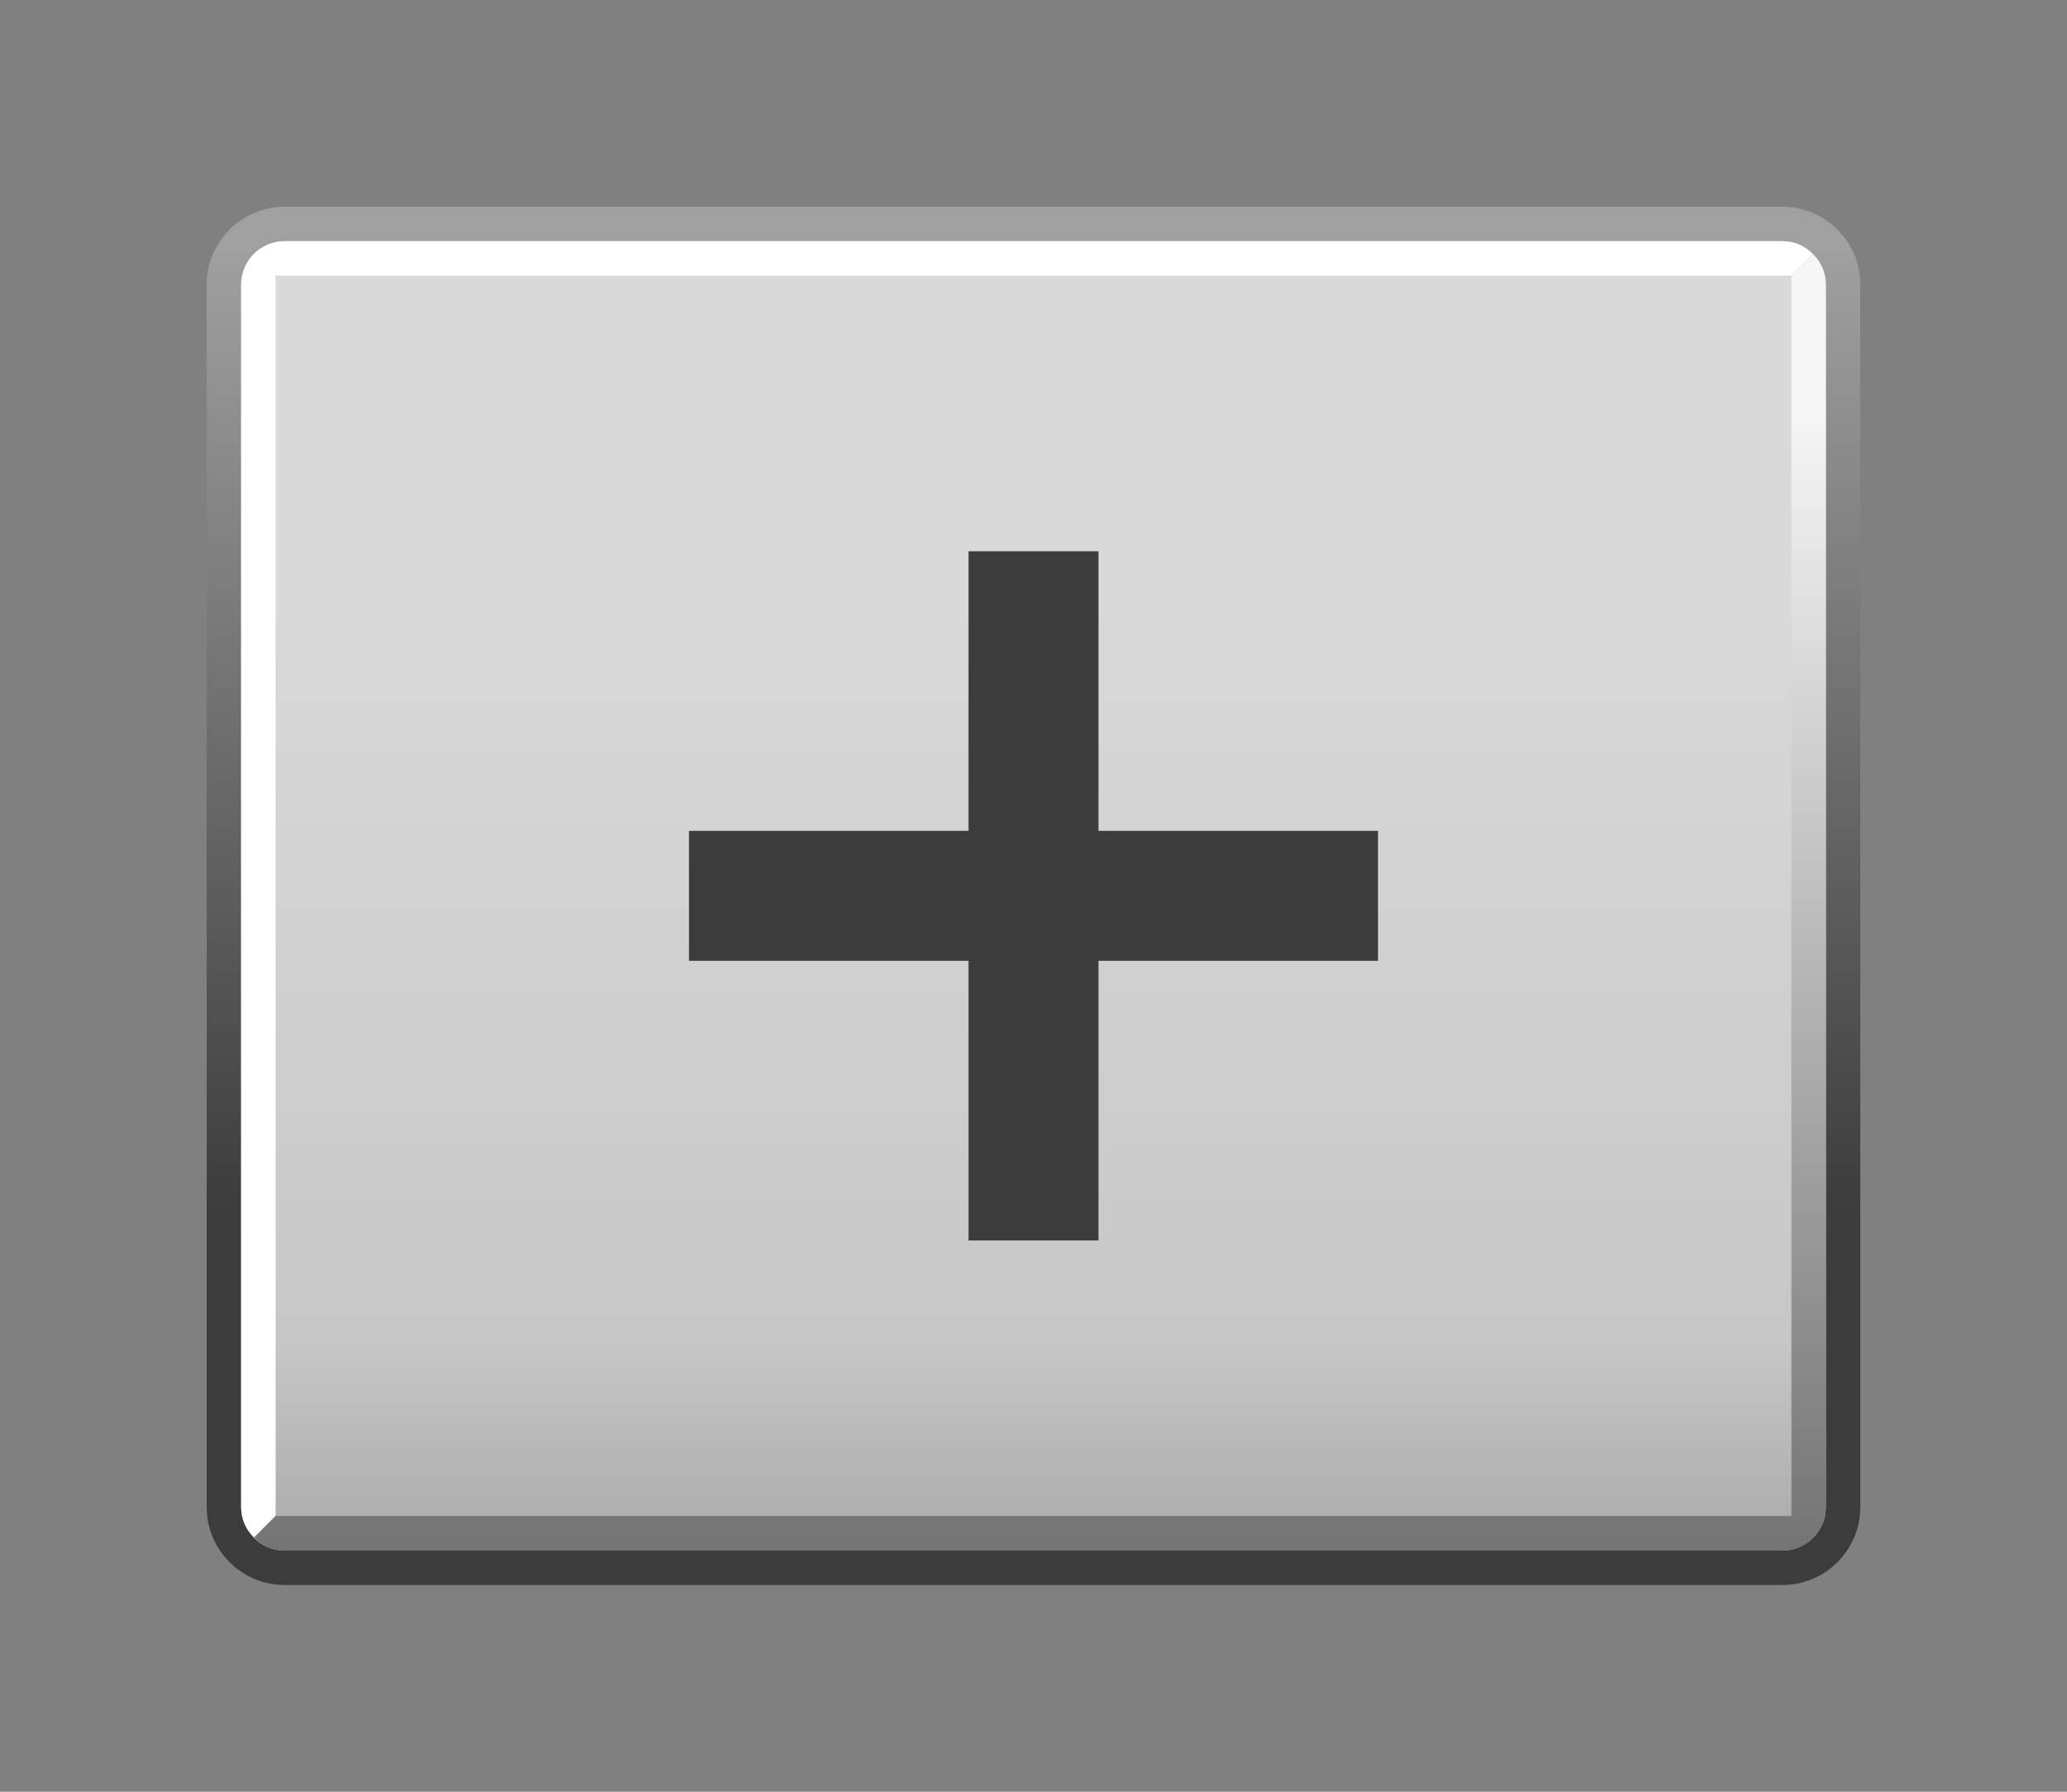 <?xml version="1.0" encoding="UTF-8"?>
<svg xmlns="http://www.w3.org/2000/svg" xmlns:xlink="http://www.w3.org/1999/xlink" contentScriptType="text/ecmascript" width="60" baseProfile="tiny" zoomAndPan="magnify" contentStyleType="text/css" viewBox="-0.671 0.429 60 52" height="52" preserveAspectRatio="xMidYMid meet" version="1.0">
    <rect x="-0.671" y="0.429" width="60" height="52" fill="#808080" stroke="none"/>
    <linearGradient x1="29.33" y1="7.63" x2="29.33" gradientUnits="userSpaceOnUse" y2="46.03" xlink:type="simple" xlink:actuate="onLoad" id="_4" xlink:show="other">
        <stop stop-color="#a0a0a0" offset="0"/>
        <stop stop-color="#3c3c3c" offset="0.73"/>
        <stop stop-color="#3c3c3c" offset="1"/>
    </linearGradient>
    <path fill="url(#_4)" d="M 51.069 6.429 L 7.588 6.429 C 6.343 6.429 5.329 7.443 5.329 8.688 L 5.329 44.169 C 5.329 45.415 6.343 46.429 7.588 46.429 L 51.069 46.429 C 52.315 46.429 53.329 45.415 53.329 44.169 L 53.329 8.688 C 53.329 7.442 52.315 6.429 51.069 6.429 z M 52.329 44.169 C 52.329 44.863 51.764 45.429 51.069 45.429 L 7.588 45.429 C 6.894 45.429 6.329 44.864 6.329 44.169 L 6.329 8.688 C 6.329 7.994 6.893 7.429 7.588 7.429 L 51.069 7.429 C 51.763 7.429 52.329 7.993 52.329 8.688 L 52.329 44.169 z "/>
    <g stroke-opacity="0.7" fill-opacity="0.7">
        <linearGradient x1="29.33" y1="50.97" x2="29.33" gradientUnits="userSpaceOnUse" y2="5.85" xlink:type="simple" xlink:actuate="onLoad" id="_5" xlink:show="other">
            <stop stop-color="#a0a0a0" offset="0"/>
            <stop stop-color="#a0a0a0" offset="0.03"/>
            <stop stop-color="#e6e6e6" offset="0.26"/>
            <stop stop-color="#ffffff" offset="0.72"/>
            <stop stop-color="#ffffff" offset="1"/>
        </linearGradient>
        <path fill="url(#_5)" d="M 51.069 7.429 L 7.588 7.429 C 6.894 7.429 6.329 7.993 6.329 8.688 L 6.329 44.169 C 6.329 44.863 6.893 45.429 7.588 45.429 L 51.069 45.429 C 51.763 45.429 52.329 44.864 52.329 44.169 L 52.329 8.688 C 52.329 7.993 51.764 7.429 51.069 7.429 z "/>
    </g>
    <path fill="#ffffff" d="M 51.947 7.806 C 51.704 7.554 51.418 7.429 51.069 7.429 L 7.588 7.429 C 6.894 7.429 6.329 7.993 6.329 8.688 L 6.329 44.169 C 6.329 44.515 6.472 44.821 6.701 45.042 C 6.704 45.055 7.329 44.414 7.329 44.414 L 7.329 8.429 L 51.328 8.429 L 51.947 7.806 z "/>
    <linearGradient x1="29.52" y1="12.56" x2="29.52" gradientUnits="userSpaceOnUse" y2="52.03" xlink:type="simple" xlink:actuate="onLoad" id="_6" xlink:show="other">
        <stop stop-color="#f5f5f5" offset="0"/>
        <stop stop-color="#5a5a5a" offset="1"/>
    </linearGradient>
    <path fill="url(#_6)" d="M 6.711 45.051 C 6.954 45.303 7.24 45.428 7.589 45.428 L 51.07 45.428 C 51.764 45.428 52.329 44.864 52.329 44.169 L 52.329 8.688 C 52.329 8.342 52.186 8.036 51.957 7.815 C 51.954 7.802 51.329 8.443 51.329 8.443 C 51.329 8.443 51.329 43.649 51.329 44.428 C 50.591 44.428 7.33 44.428 7.33 44.428 L 6.711 45.051 z "/>
    <polygon fill="#3c3c3c" points="39.329,24.543 31.215,24.543 31.215,16.428 27.443,16.428 27.443,24.543 19.329,24.543 19.329,28.314 27.443,28.314 27.443,36.43 31.215,36.43 31.215,28.314 39.329,28.314 "/>
</svg>
